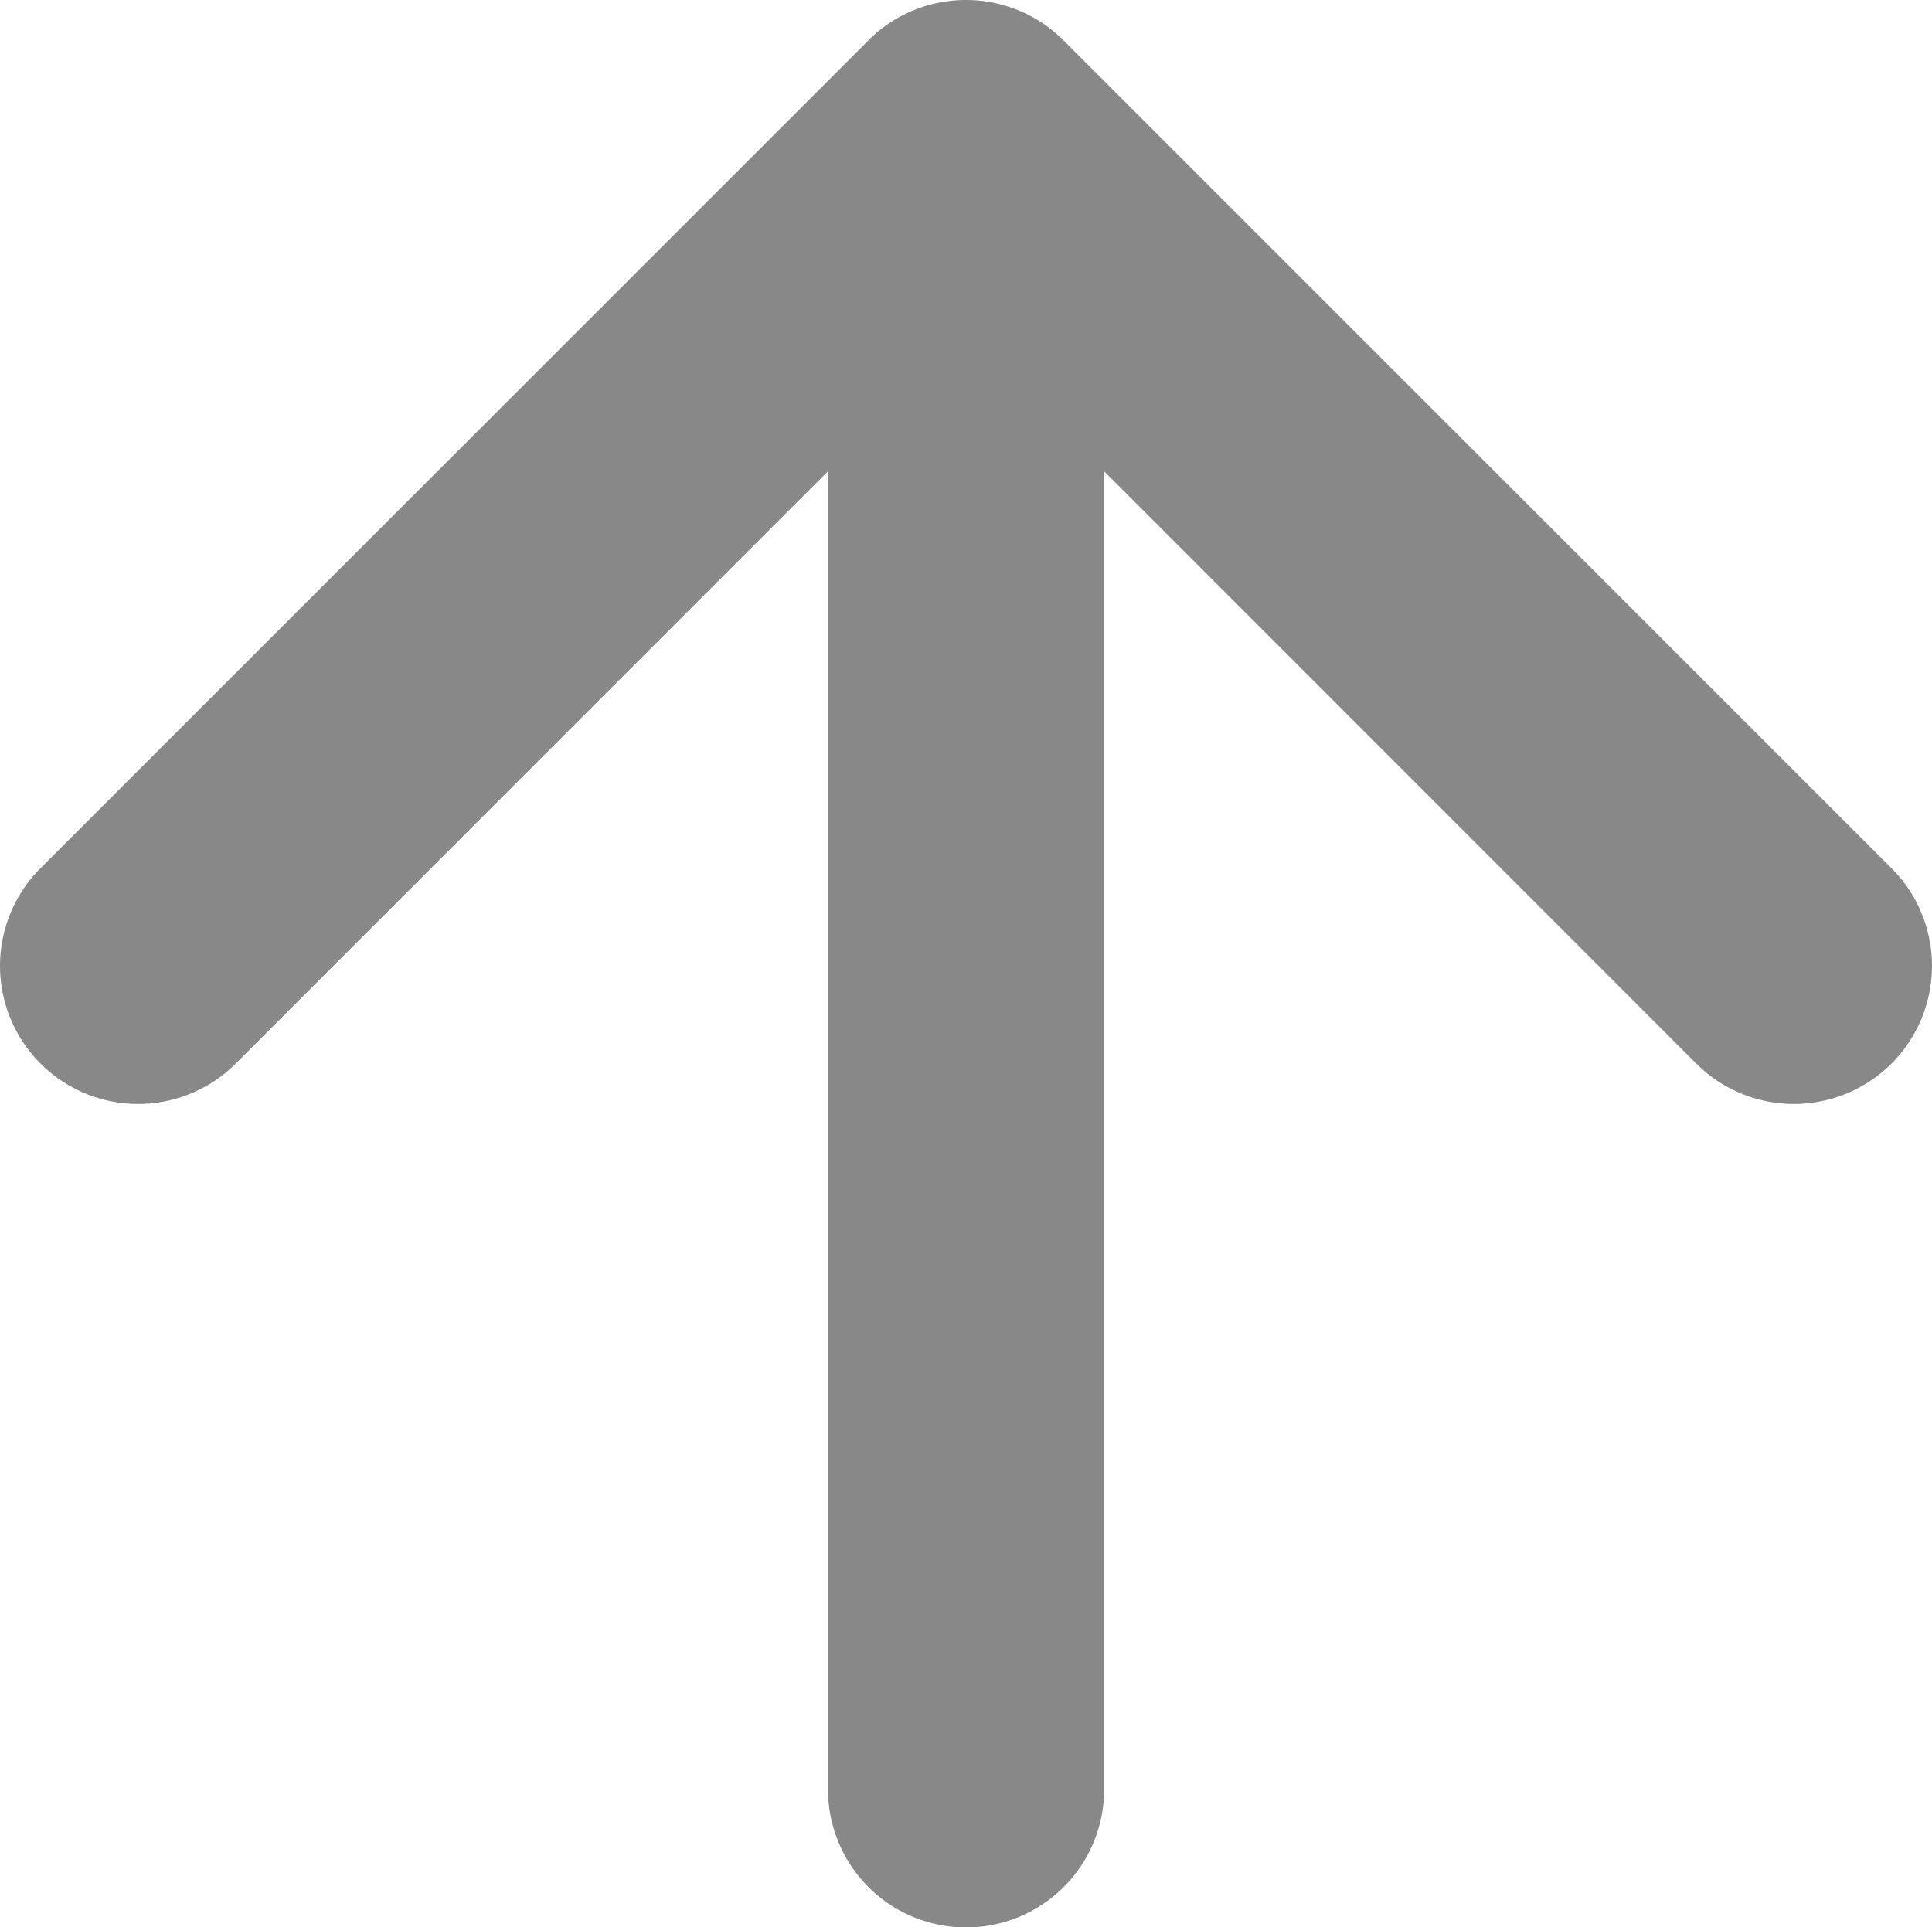 <svg xmlns="http://www.w3.org/2000/svg" width="13.126" height="13.097" viewBox="0 0 13.126 13.097">
  <g id="arrow-up-short" transform="translate(-8.437 -8.436)">
    <path id="Path_93" data-name="Path 93" d="M15,10.313a.938.938,0,0,1,.938.938v9.375a.938.938,0,0,1-1.875,0V11.25A.938.938,0,0,1,15,10.312Z" fill="#888" fill-rule="evenodd"/>
    <path id="Path_94" data-name="Path 94" d="M14.336,8.711a.938.938,0,0,1,1.327,0l5.625,5.625a.938.938,0,0,1-1.327,1.327L15,10.7l-4.961,4.963a.938.938,0,0,1-1.327-1.327l5.625-5.625Z" fill="#888" fill-rule="evenodd"/>
  </g>
</svg>
